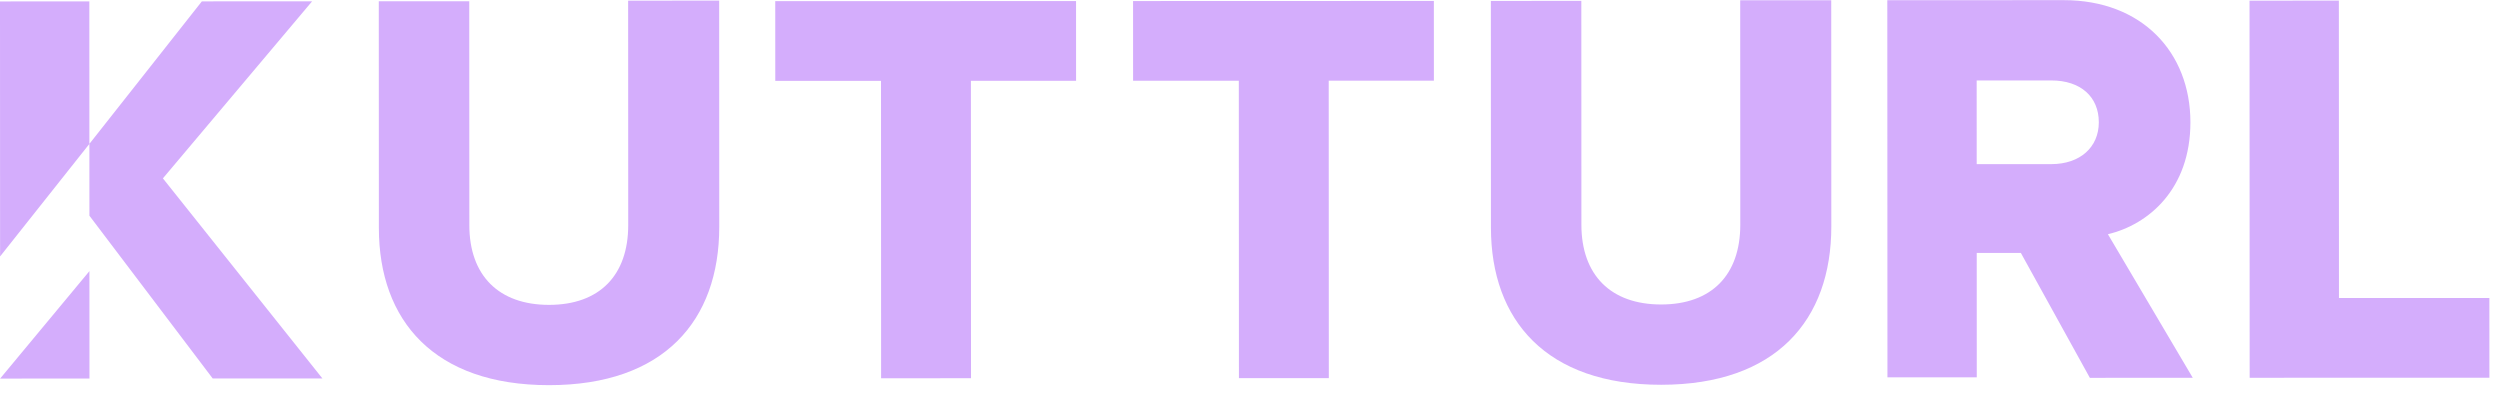 <svg width="235" height="37" viewBox="0 0 235 37" fill="none" xmlns="http://www.w3.org/2000/svg">
<path d="M30.307 35.575L15.313 16.766L29.338 0.125L18.974 0.129L8.402 13.526L8.398 0.132L0 0.135L0.008 24.105L8.402 13.526L8.405 20.276L19.996 35.579L30.307 35.575ZM8.406 25.484L0.012 35.586L8.41 35.583L8.406 25.484Z" fill="#D4ADFC"/>
<path d="M59.045 0.114L59.053 21.161C59.054 25.892 56.345 28.656 51.614 28.658C46.884 28.66 44.119 25.897 44.118 21.166L44.11 0.12L35.606 0.122L35.614 21.435C35.617 30.152 40.828 36.209 51.617 36.205C62.406 36.201 67.613 30.14 67.61 21.318L67.602 0.058L59.045 0.061L59.045 0.114Z" fill="#D4ADFC"/>
<path d="M72.873 0.109L72.876 7.603L82.814 7.6L82.824 35.556L91.275 35.553L91.265 7.597L101.151 7.594L101.148 0.1L72.873 0.109Z" fill="#D4ADFC"/>
<path d="M106.508 0.098L106.51 7.592L116.449 7.588L116.459 35.545L124.91 35.542L124.9 7.585L134.786 7.582L134.783 0.088L106.508 0.098Z" fill="#D4ADFC"/>
<path d="M163.579 0.078L163.587 21.125C163.588 25.855 160.879 28.62 156.148 28.621C151.418 28.623 148.654 25.86 148.652 21.13L148.645 0.083L140.141 0.086L140.148 21.399C140.151 30.115 145.362 36.172 156.151 36.169C166.94 36.165 172.147 30.104 172.144 21.281L172.136 0.022L163.579 0.025L163.579 0.078Z" fill="#D4ADFC"/>
<path d="M198.143 22.016C201.969 21.111 205.901 17.762 205.899 11.49C205.897 4.9 201.324 0.011 193.99 0.014L177.407 0.02L177.42 35.47L185.817 35.467L185.813 23.774L189.959 23.773L196.447 35.517L206.12 35.513L198.143 22.016ZM185.807 7.564L192.823 7.562C195.587 7.561 197.288 9.101 197.289 11.493C197.29 13.832 195.536 15.427 192.826 15.428L185.81 15.43L185.807 7.564Z" fill="#D4ADFC"/>
<path d="M219.863 28.015L219.854 0.058L211.456 0.061L211.468 35.511L234.004 35.504L234.001 28.01L219.863 28.015Z" fill="#D4ADFC"/>
</svg>
